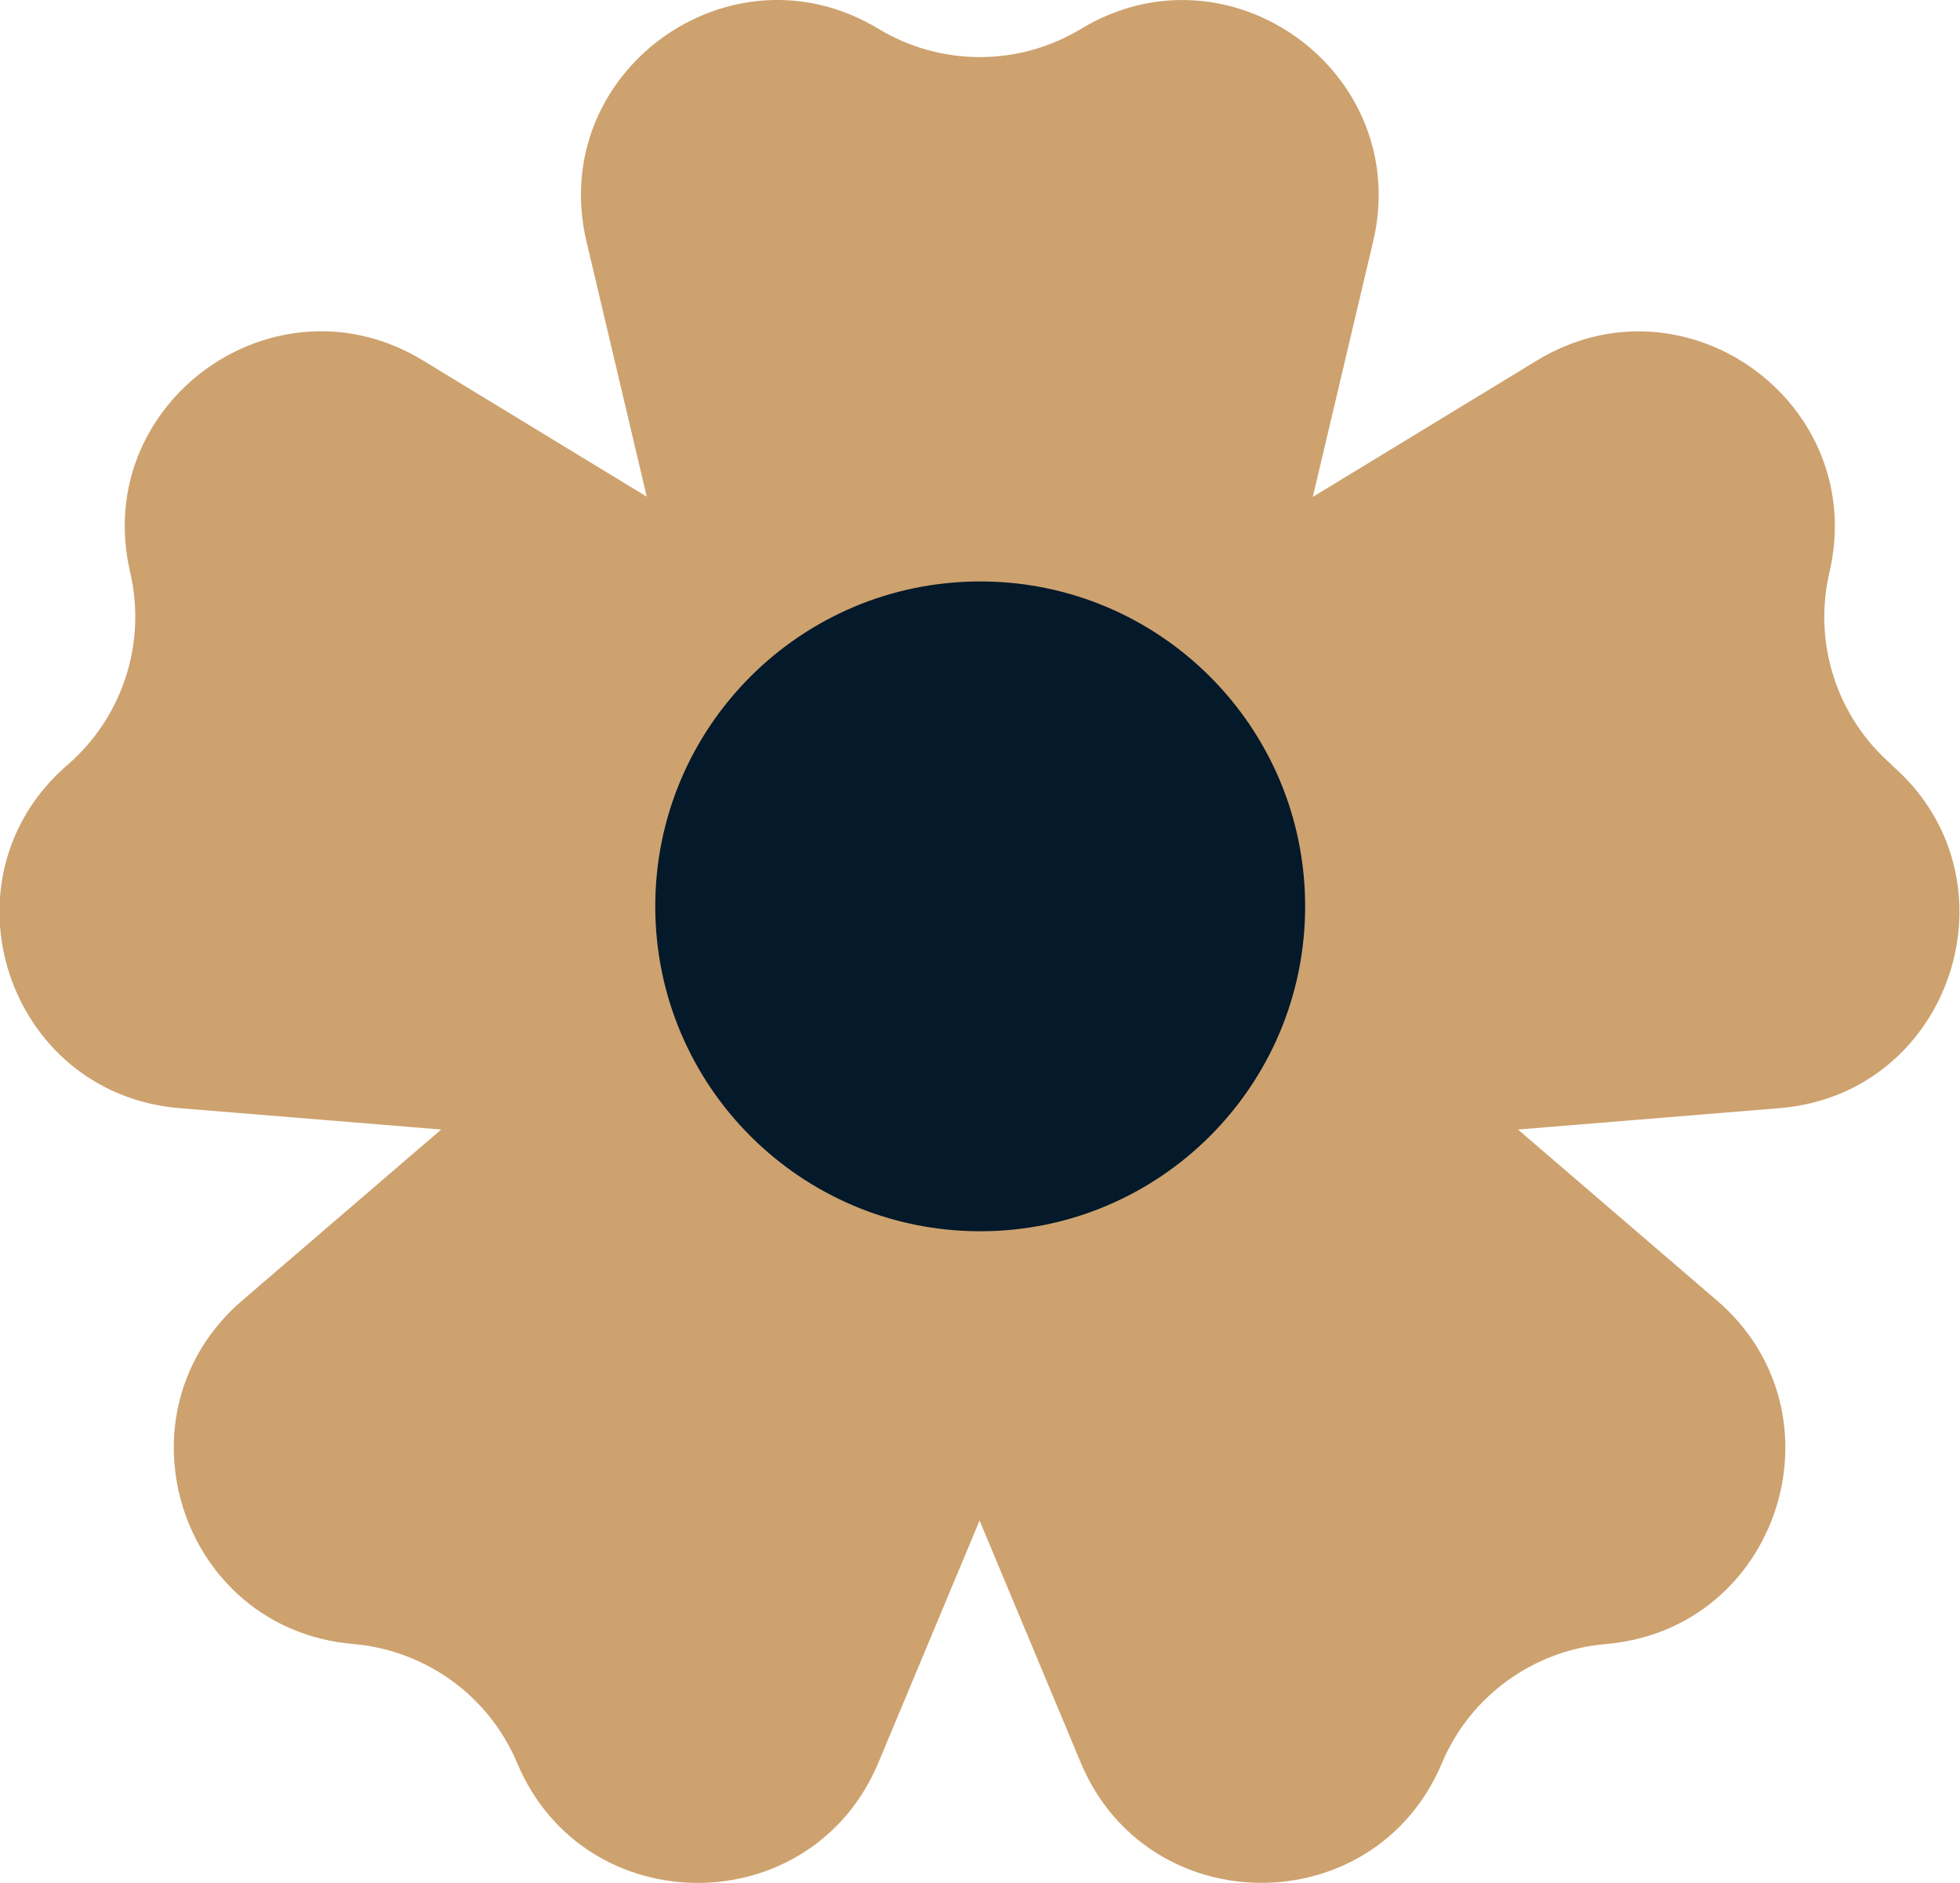 <?xml version="1.0" encoding="UTF-8"?>
<svg id="b" data-name="Layer 2" xmlns="http://www.w3.org/2000/svg" width="94.58" height="90.88" viewBox="0 0 94.58 90.88">
  <g id="c" data-name="Isolation Mode">
    <g>
      <path d="M91.3,36.92c-2.66-2.3-3.82-5.88-3.02-9.3h0c1.9-8.16-6.96-14.58-14.12-10.22l-10.81,6.58,2.91-12.32c1.93-8.15-6.92-14.6-14.09-10.27-3.01,1.82-6.77,1.82-9.78,0h0c-7.17-4.33-16.01,2.11-14.09,10.26l2.91,12.32-10.81-6.58c-7.16-4.35-16.02,2.07-14.12,10.22h0c.8,3.42-.36,7-3.02,9.3h0c-6.34,5.48-2.94,15.88,5.41,16.57l12.62,1.03-9.6,8.25c-6.35,5.46-2.99,15.87,5.36,16.58h0c3.5,.3,6.55,2.51,7.91,5.75h0c3.25,7.72,14.2,7.7,17.43-.03l4.88-11.68,4.88,11.68c3.23,7.73,14.18,7.74,17.43,.03,1.36-3.24,4.41-5.45,7.91-5.75h0c8.35-.71,11.71-11.12,5.36-16.58l-9.6-8.25,12.61-1.03c8.35-.68,11.75-11.09,5.41-16.57Z" fill="#cda26f"/>
      <path d="M62.98,43.74c0,8.66-7.02,15.68-15.68,15.68s-15.68-7.02-15.68-15.68,7.02-15.68,15.68-15.68,15.68,7.02,15.68,15.68Z" fill="#04192a"/>
    </g>
  </g>
</svg>